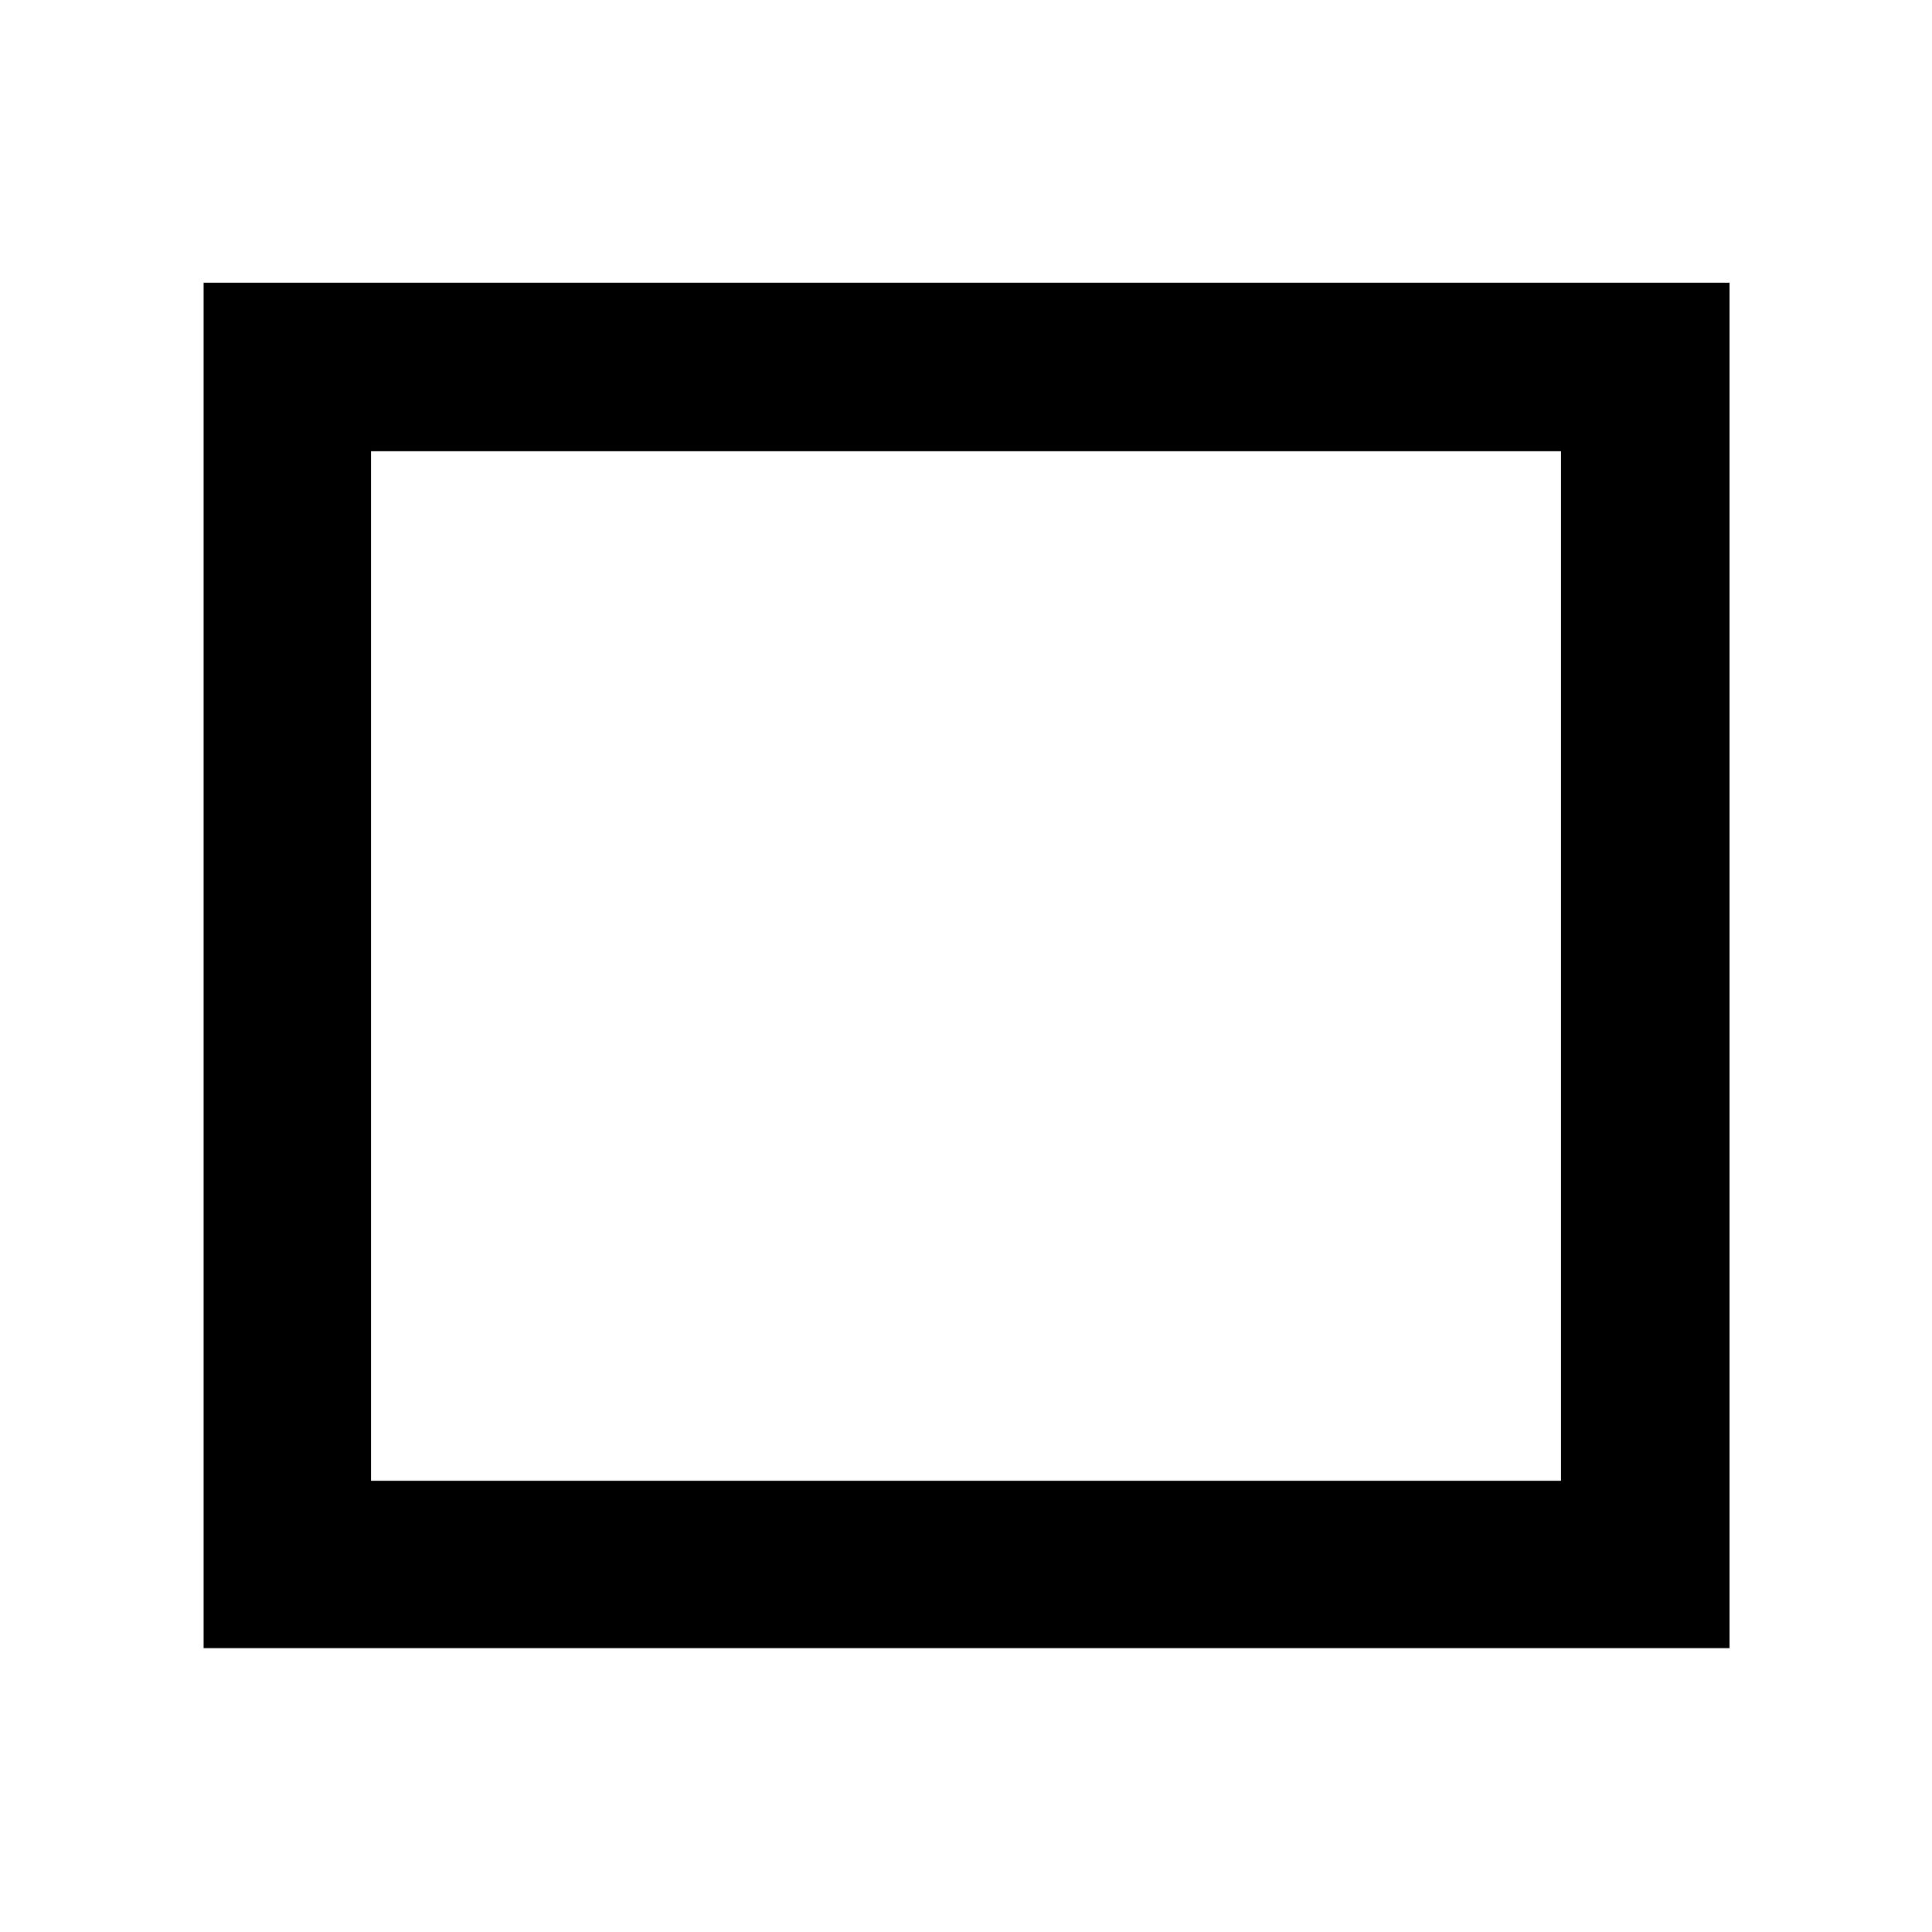 <svg xmlns="http://www.w3.org/2000/svg" height="48" viewBox="0 -960 960 960" width="48"><path d="M101.17-141.04v-678.48h758.22v678.48H101.17Zm83.18-83.18h591.3v-511.56h-591.3v511.56Zm0 0v-511.56 511.56Z"/></svg>